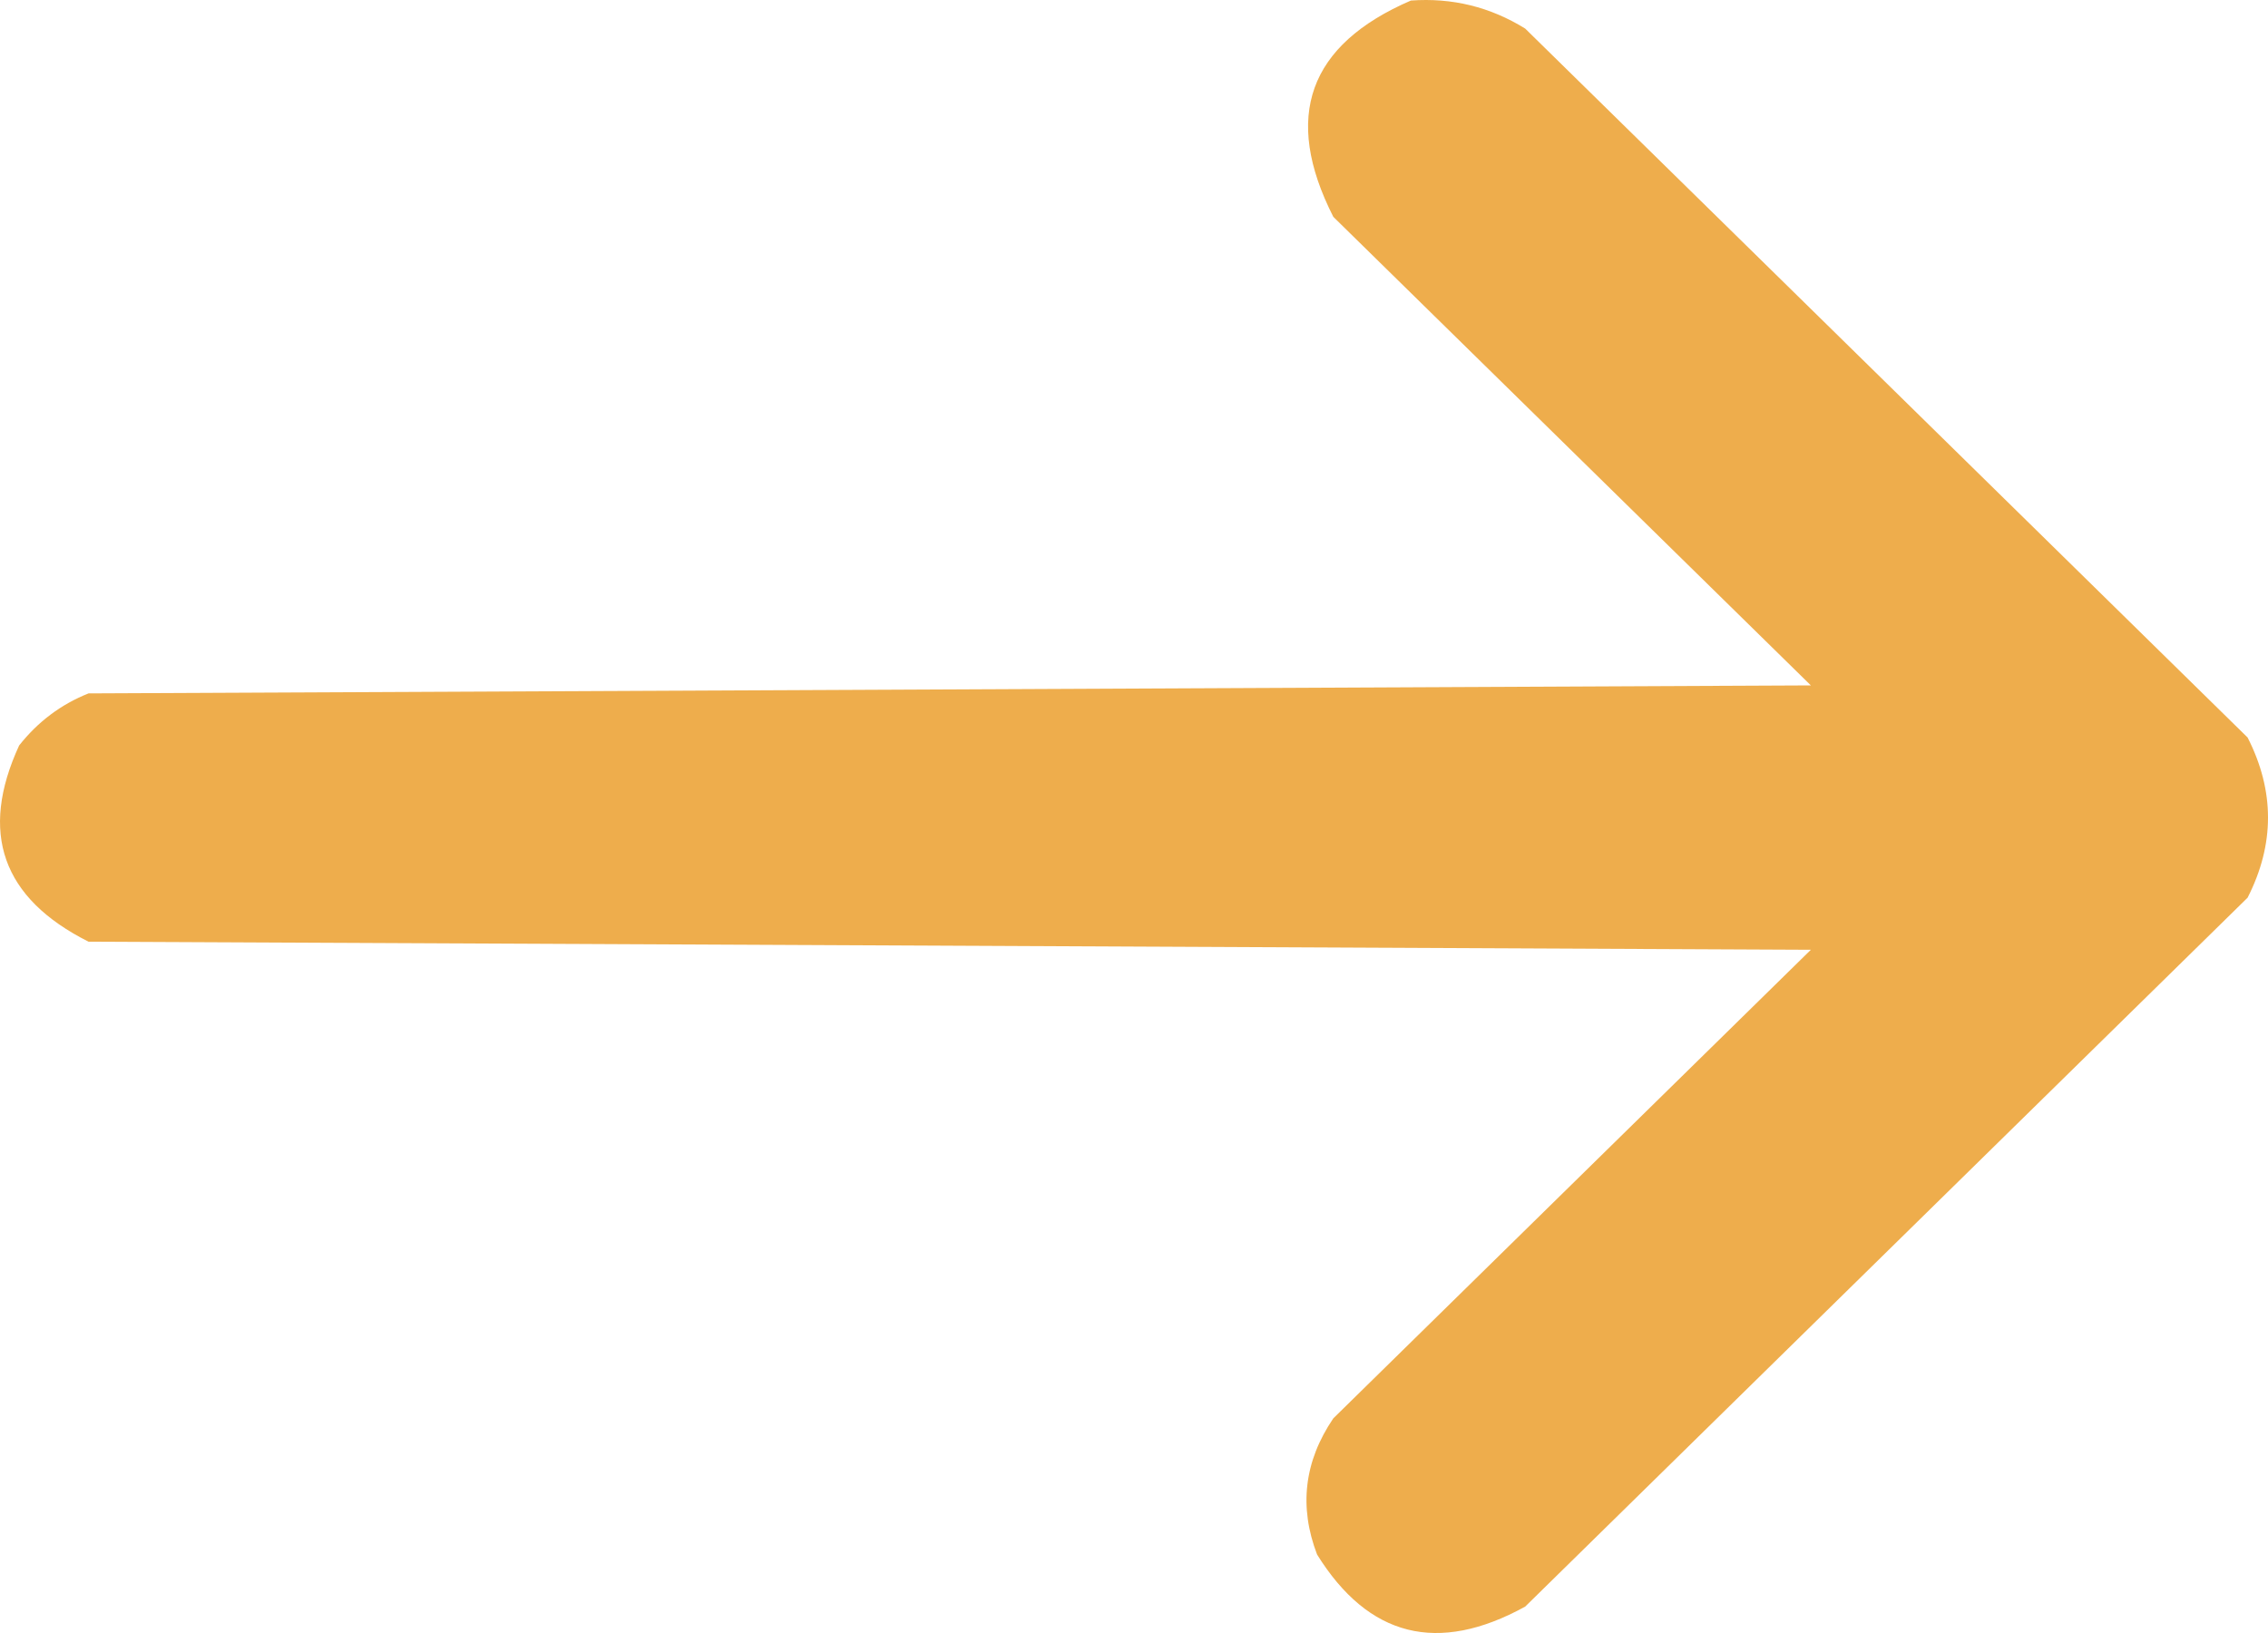 <svg width="25" height="18" viewBox="0 0 25 18" fill="none" xmlns="http://www.w3.org/2000/svg">
<path opacity="0.978" fill-rule="evenodd" clip-rule="evenodd" d="M15.552 0.006C16.006 -0.027 16.426 0.076 16.812 0.315C19.466 2.92 22.121 5.524 24.775 8.129C25.075 8.718 25.075 9.306 24.775 9.895C22.121 12.499 19.466 15.104 16.812 17.709C15.85 18.238 15.085 18.046 14.518 17.135C14.316 16.607 14.376 16.107 14.697 15.634C16.452 13.912 18.207 12.191 19.961 10.469C13.633 10.439 7.304 10.41 0.976 10.38C0.023 9.901 -0.232 9.179 0.211 8.217C0.417 7.956 0.672 7.764 0.976 7.643C7.304 7.614 13.633 7.585 19.961 7.555C18.207 5.833 16.452 4.112 14.697 2.39C14.137 1.288 14.422 0.494 15.552 0.006Z" fill="#EEAC49"/>
</svg>
